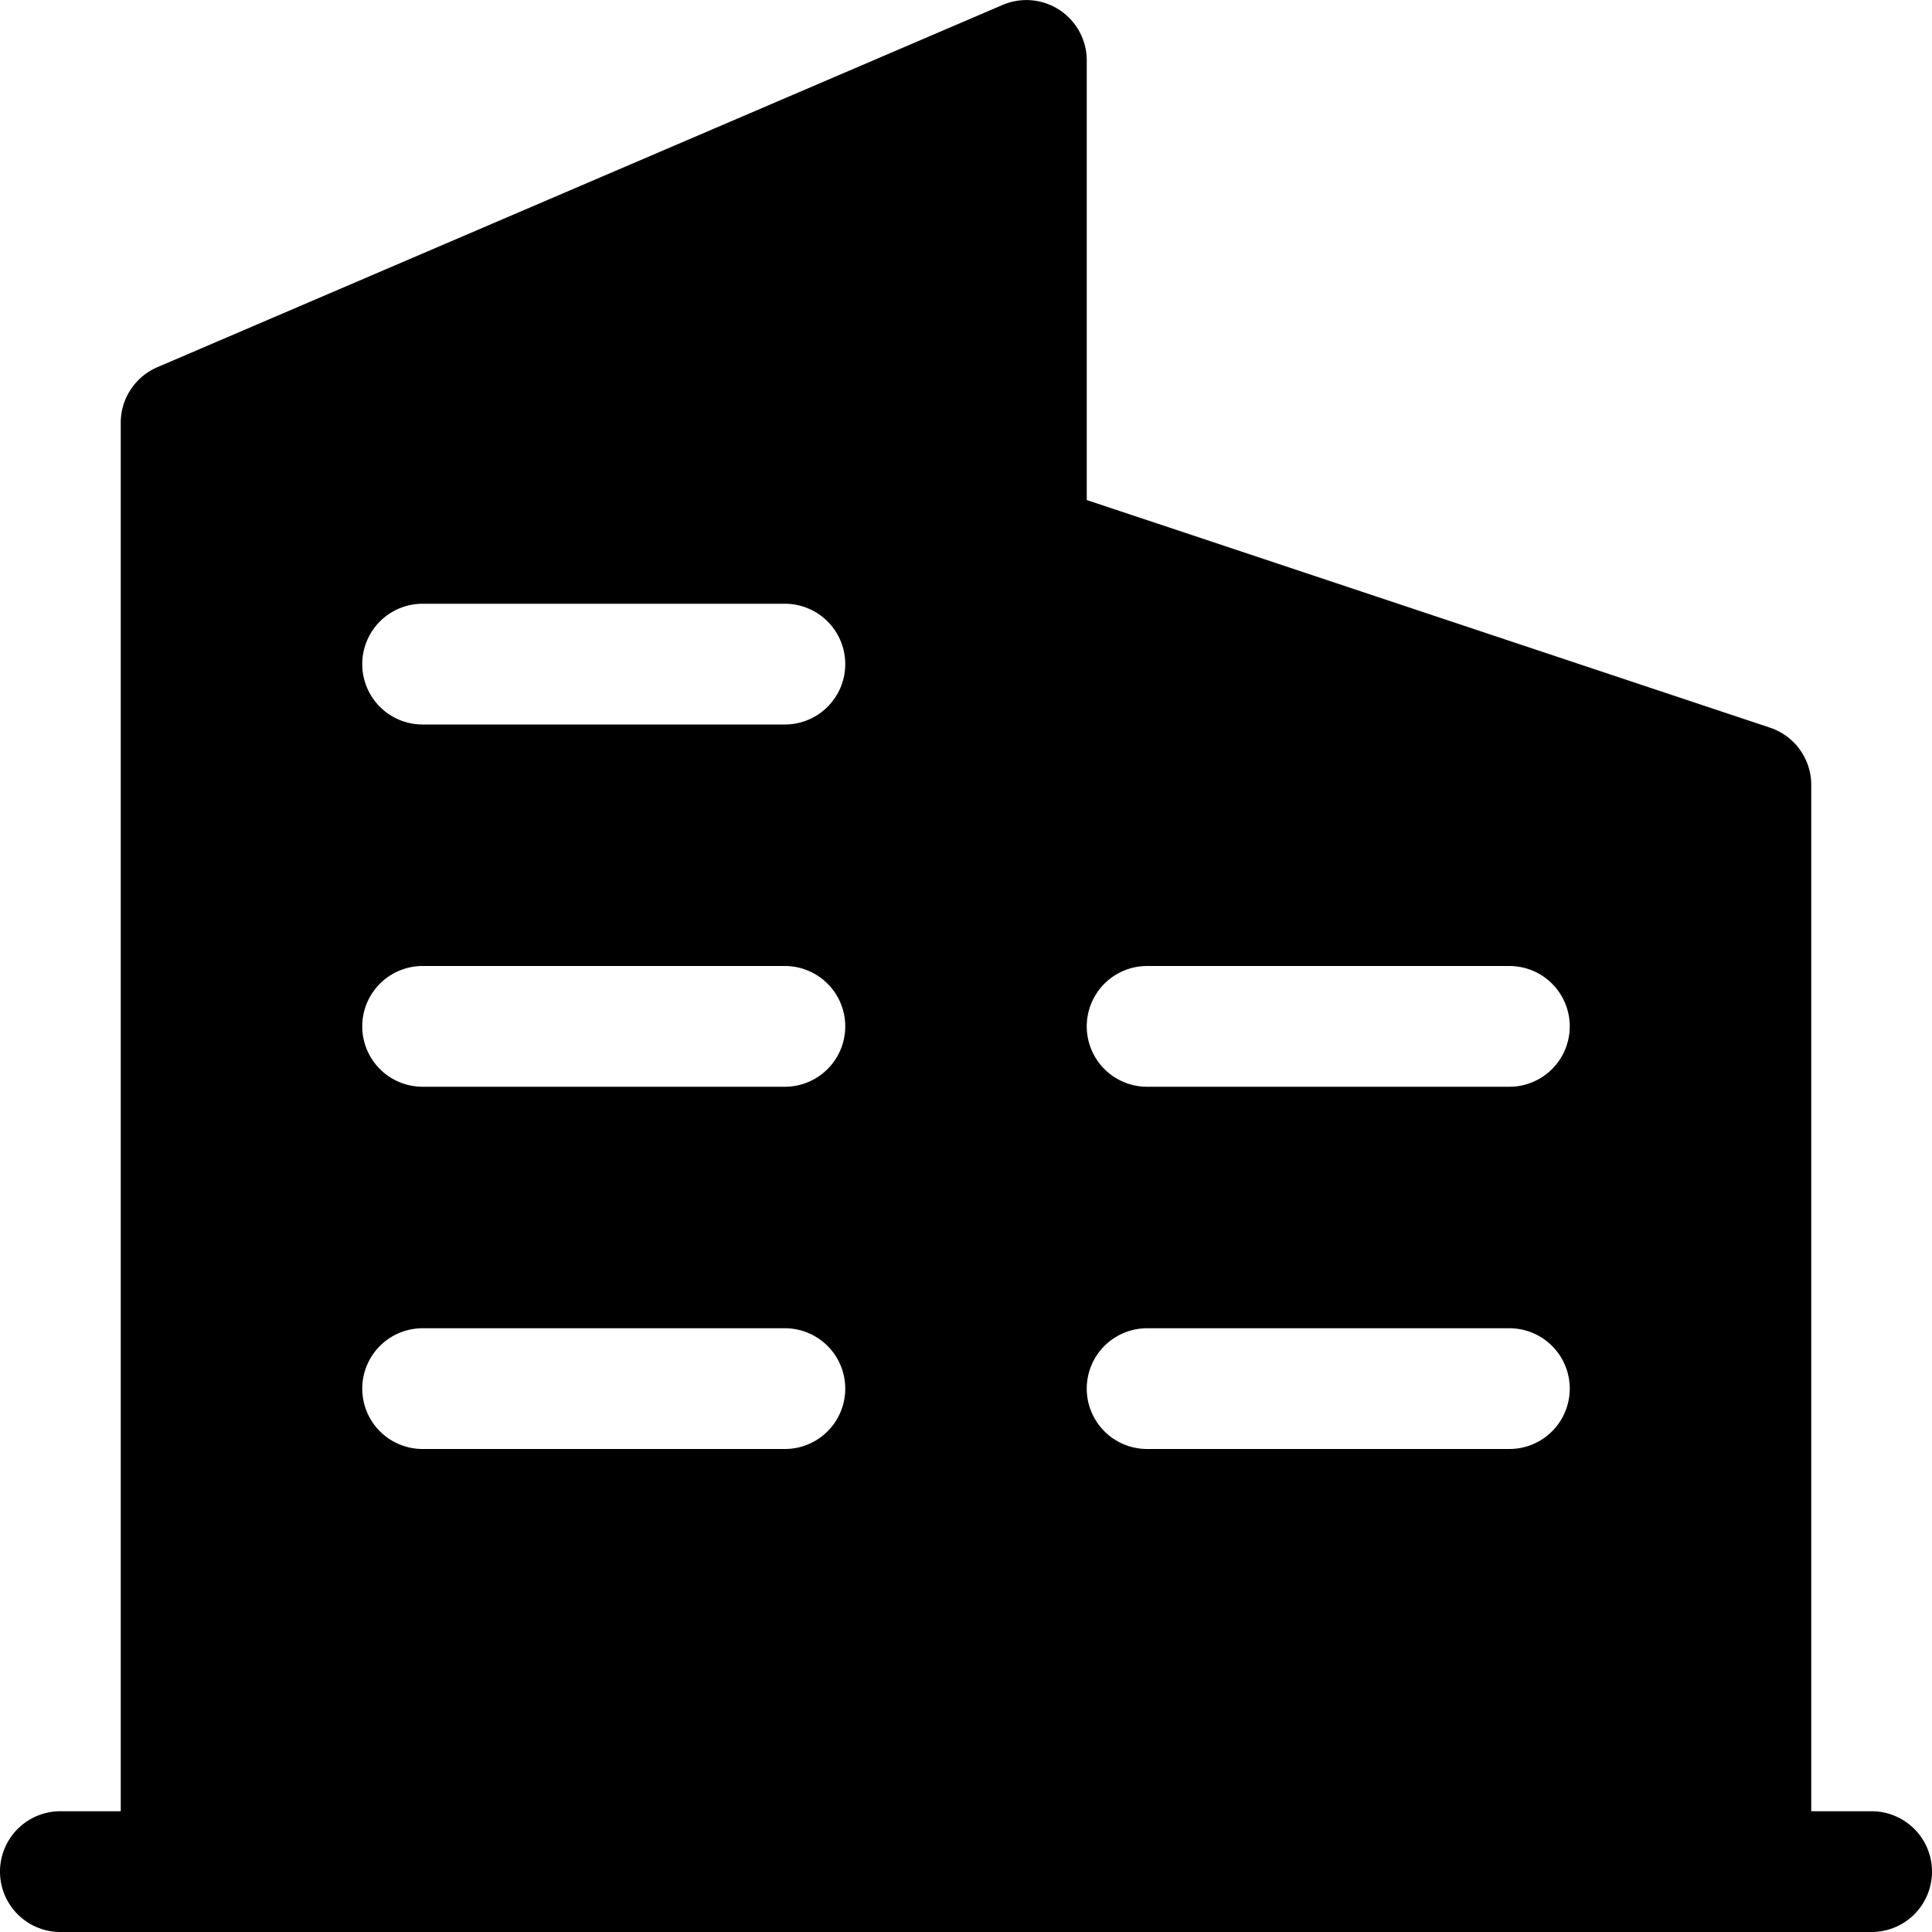 <svg width="16" height="16" viewBox="0 0 16 16" xmlns="http://www.w3.org/2000/svg"><path d="M1 15V3.5c0-.2.12-.38.303-.459l7-3A.5.5 0 0 1 9 .501v3.64l5.658 1.885a.5.5 0 0 1 .342.475V15h.5a.5.5 0 0 1 0 1H.5a.5.5 0 1 1 0-1H1zm2.5-9h3a.5.5 0 0 0 0-1h-3a.5.5 0 1 0 0 1zm0 3h3a.5.5 0 0 0 0-1h-3a.5.5 0 1 0 0 1zm0 3h3a.5.5 0 1 0 0-1h-3a.5.5 0 0 0 0 1zm6 0h3a.5.5 0 1 0 0-1h-3a.5.5 0 0 0 0 1zm0-3h3a.5.5 0 1 0 0-1h-3a.5.5 0 1 0 0 1z"/></svg>
